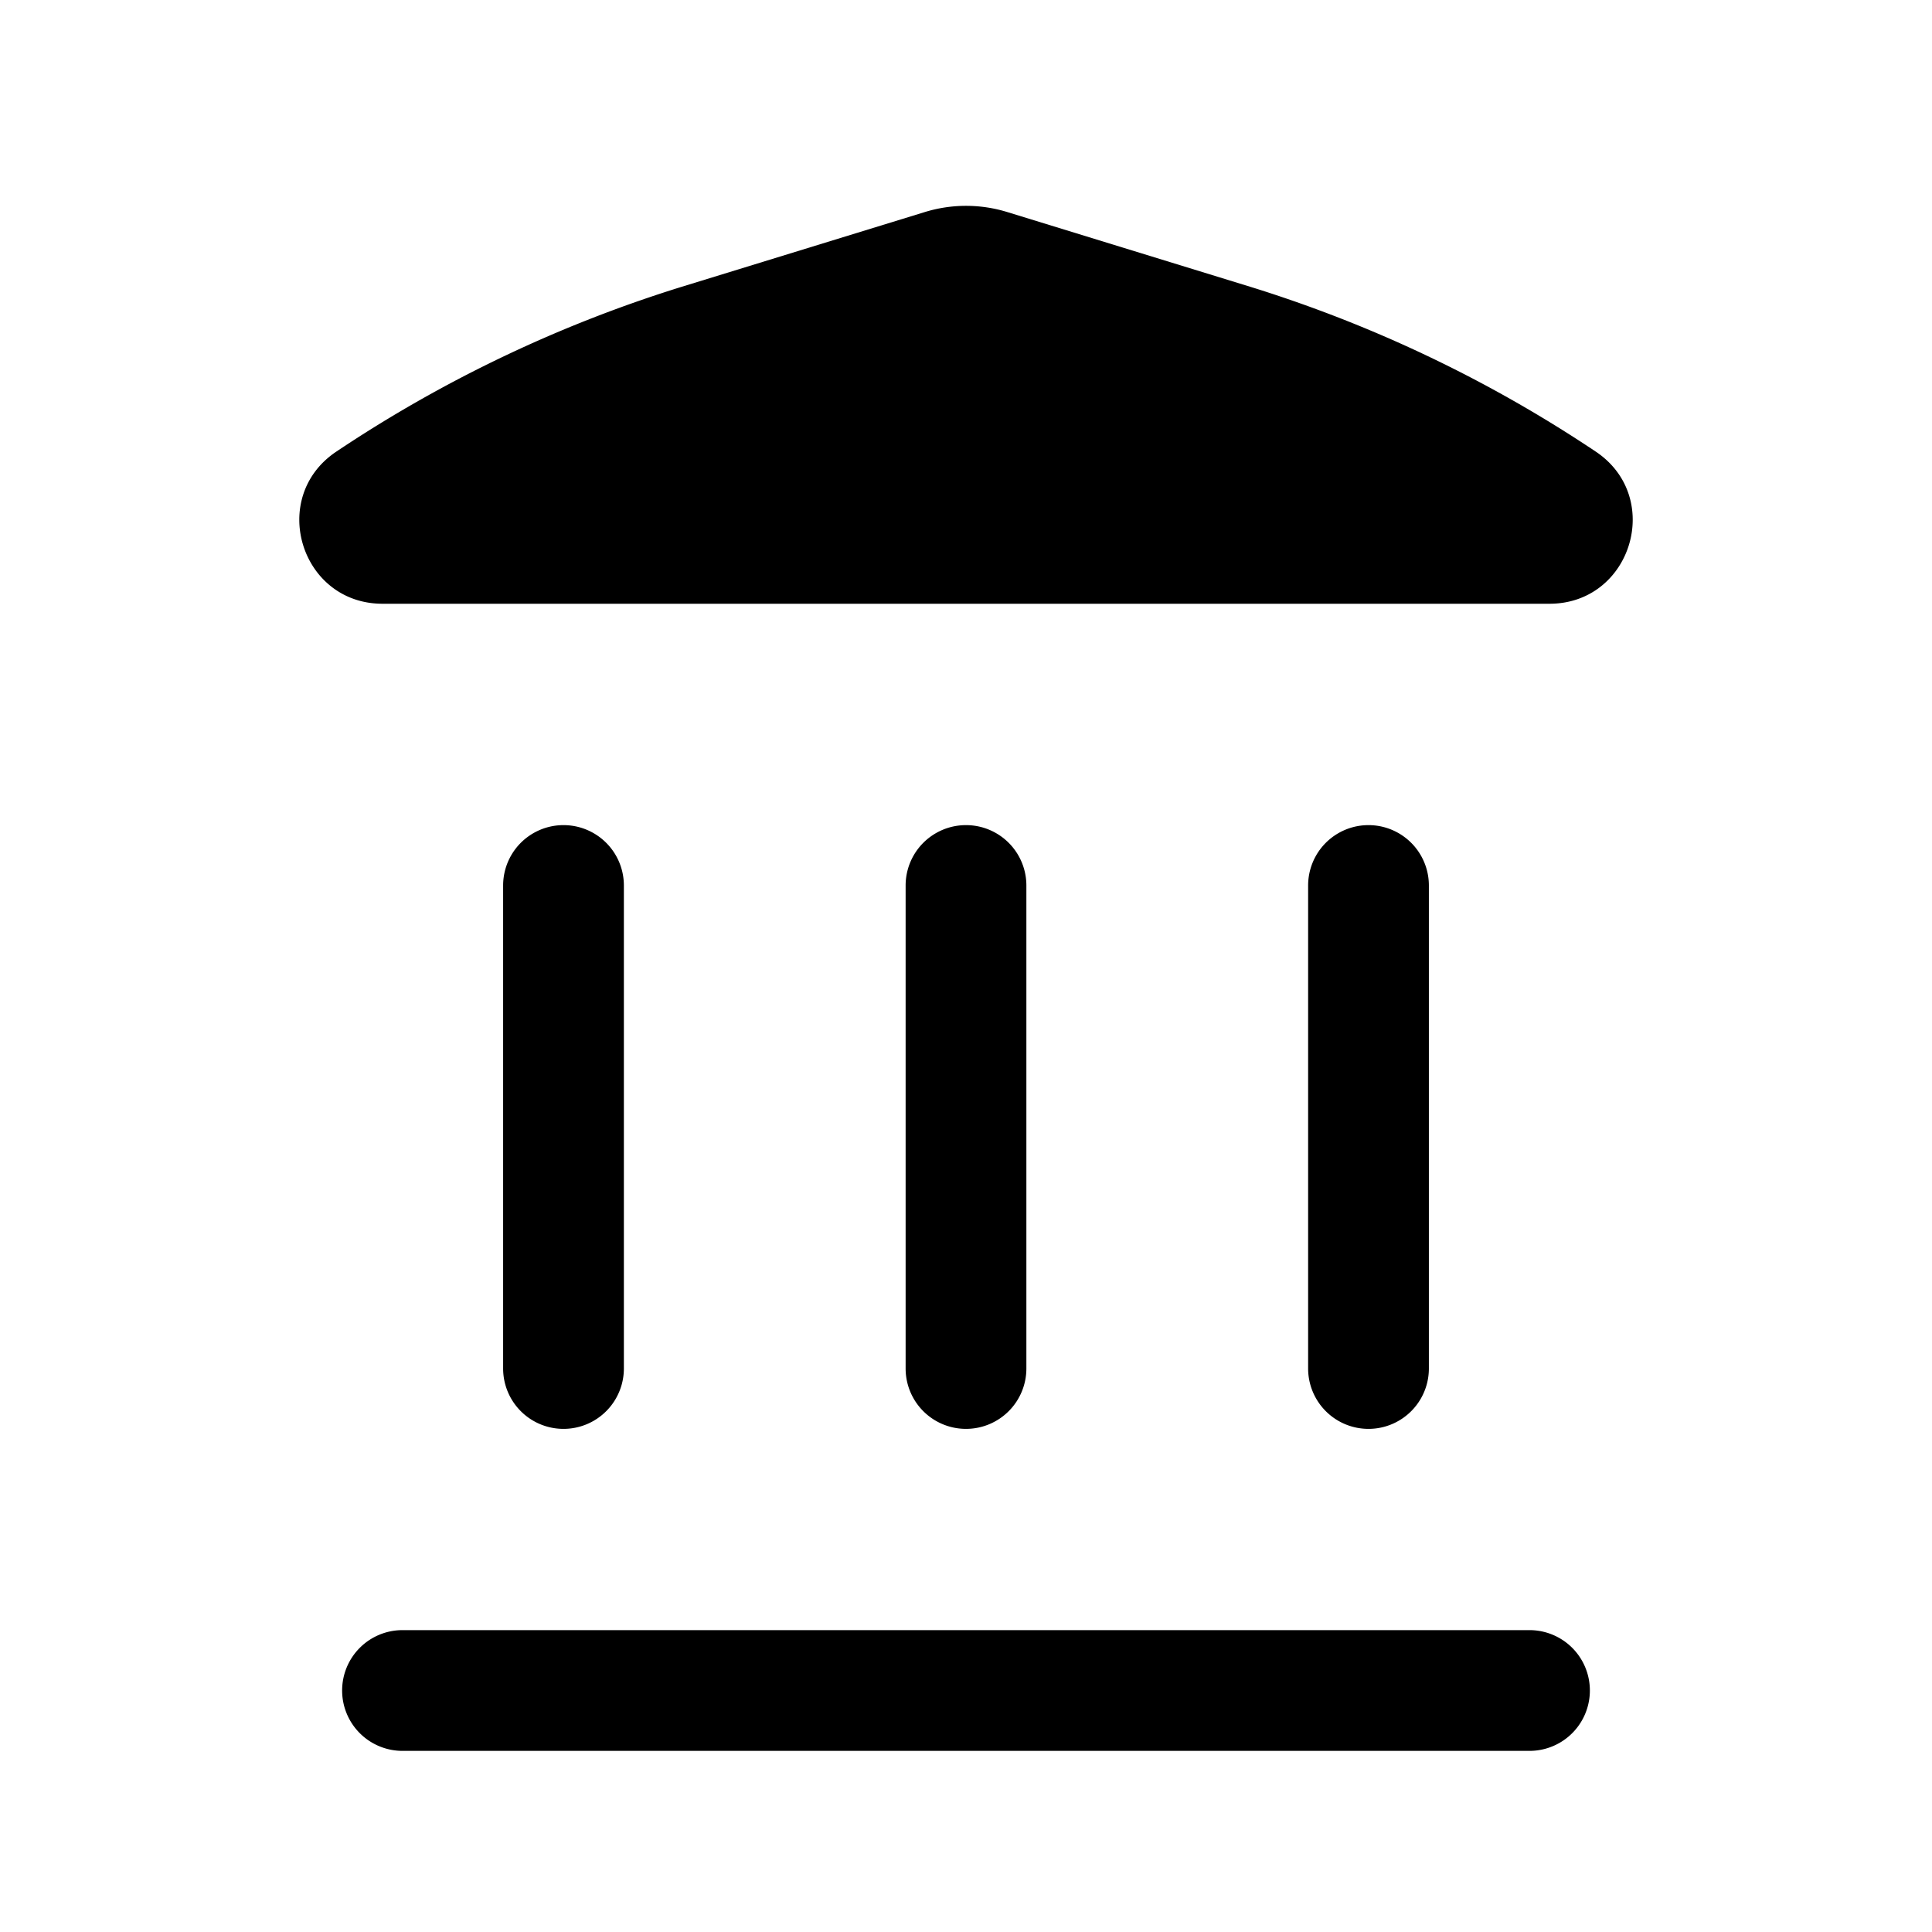<svg xmlns="http://www.w3.org/2000/svg" width="1em" height="1em" viewBox="0 0 24 24"><path fill="currentColor" d="M12.512 2.634a1.74 1.74 0 0 0-1.023 0l-2.986.918A16.5 16.5 0 0 0 4.178 5.61c-.848.567-.446 1.89.574 1.89h14.496c1.02 0 1.422-1.323.575-1.89a16.5 16.5 0 0 0-4.326-2.058zM4.25 21a.75.75 0 0 1 .75-.75h14a.75.75 0 0 1 0 1.5H5a.75.75 0 0 1-.75-.75m2-4a.75.75 0 0 0 1.5 0v-6a.75.75 0 0 0-1.5 0zm5.75.75a.75.75 0 0 1-.75-.75v-6a.75.75 0 0 1 1.5 0v6a.75.75 0 0 1-.75.75m4.25-.75a.75.75 0 0 0 1.5 0v-6a.75.75 0 0 0-1.5 0z"/></svg>
